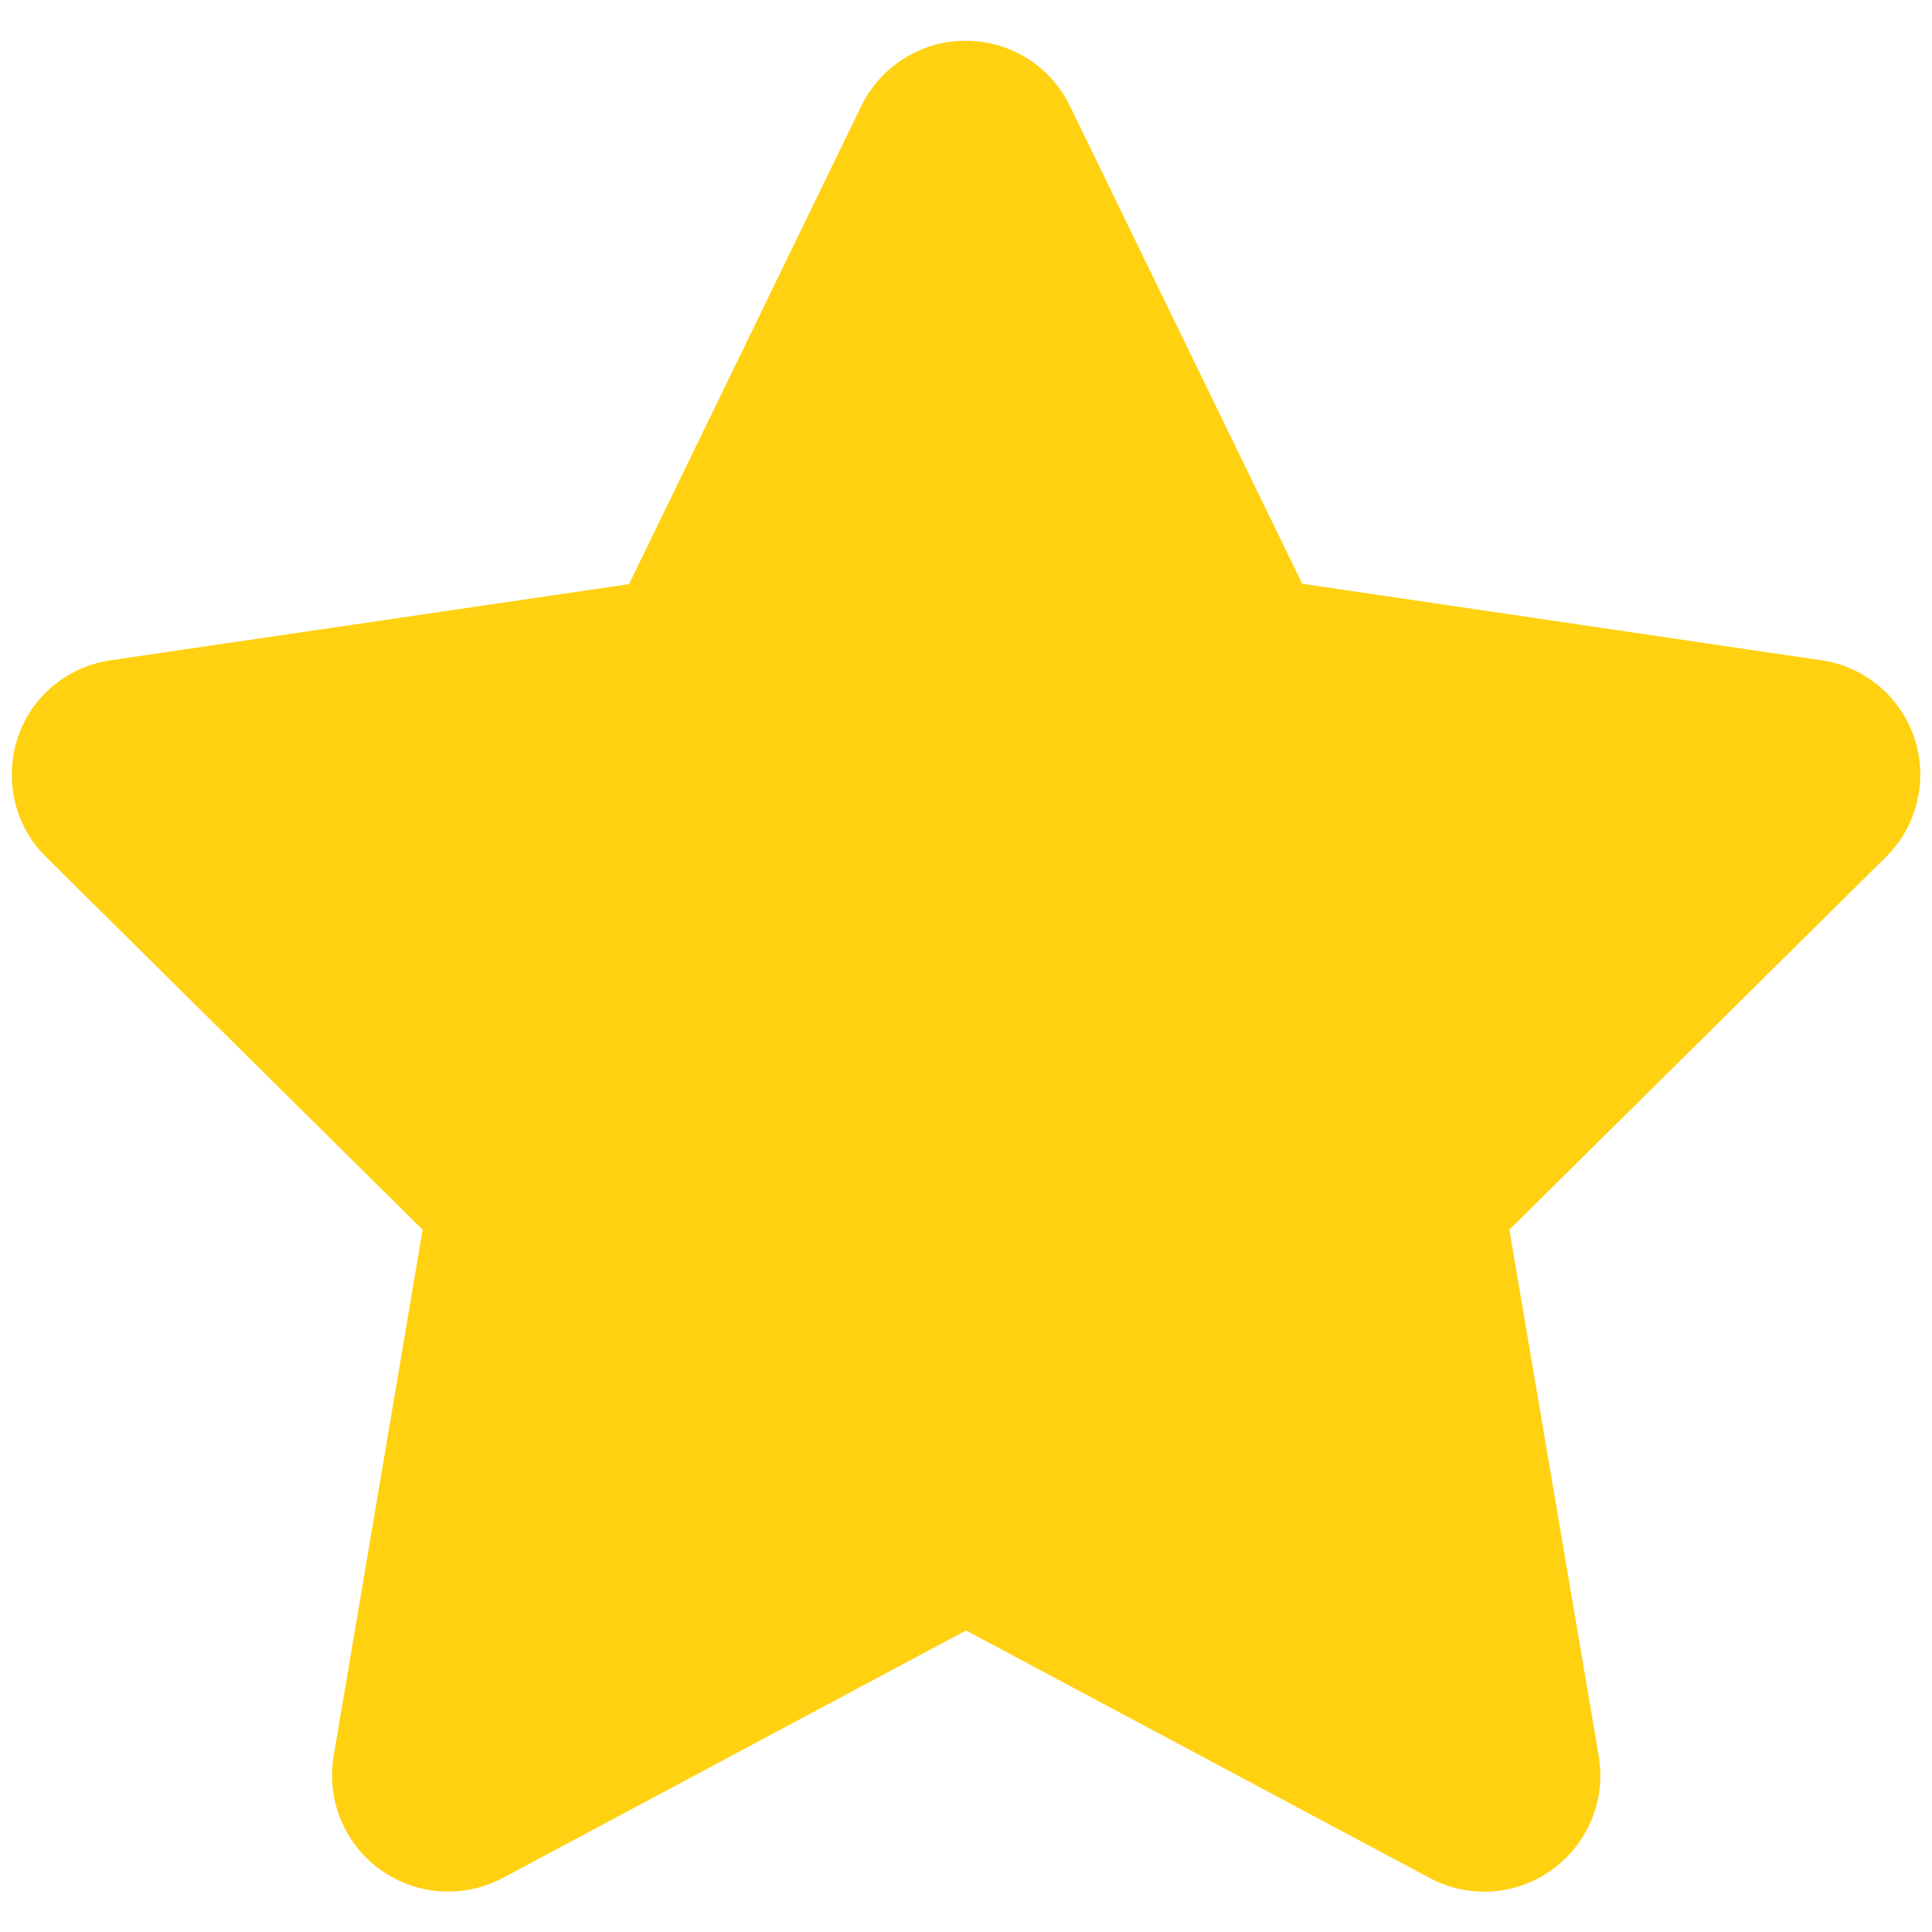 <?xml version="1.0" encoding="utf-8"?>
<!-- Generator: Adobe Illustrator 23.0.0, SVG Export Plug-In . SVG Version: 6.00 Build 0)  -->
<svg version="1.1" id="Layer_1" xmlns="http://www.w3.org/2000/svg" xmlns:xlink="http://www.w3.org/1999/xlink" x="0px" y="0px"
	 viewBox="0 0 512 512" style="enable-background:new 0 0 512 512;" xml:space="preserve">
<style type="text/css">
	.st0{fill:#FFD110;}
</style>
<g>
	<g>
		<path class="st0" d="M283.5,28c-5.1-10.5-15.8-17.2-27.6-17.2c-11.8,0-22.4,6.7-27.6,17.2l-61.6,126.8L29.2,175
			c-11.5,1.7-21.1,9.8-24.6,20.8c-3.5,11-0.7,23.2,7.6,31.3l99.8,98.8L88.4,465.5c-1.9,11.5,2.9,23.2,12.4,30s22,7.7,32.4,2.2
			L256,432.1l122.9,65.6c10.3,5.5,22.9,4.7,32.4-2.2c9.5-6.9,14.3-18.5,12.4-30L400,325.9l99.8-98.8c8.2-8.1,11.2-20.3,7.6-31.3
			c-3.6-11-13.1-19.1-24.6-20.8l-137.7-20.3L283.5,28z"/>
	</g>
</g>
</svg>
